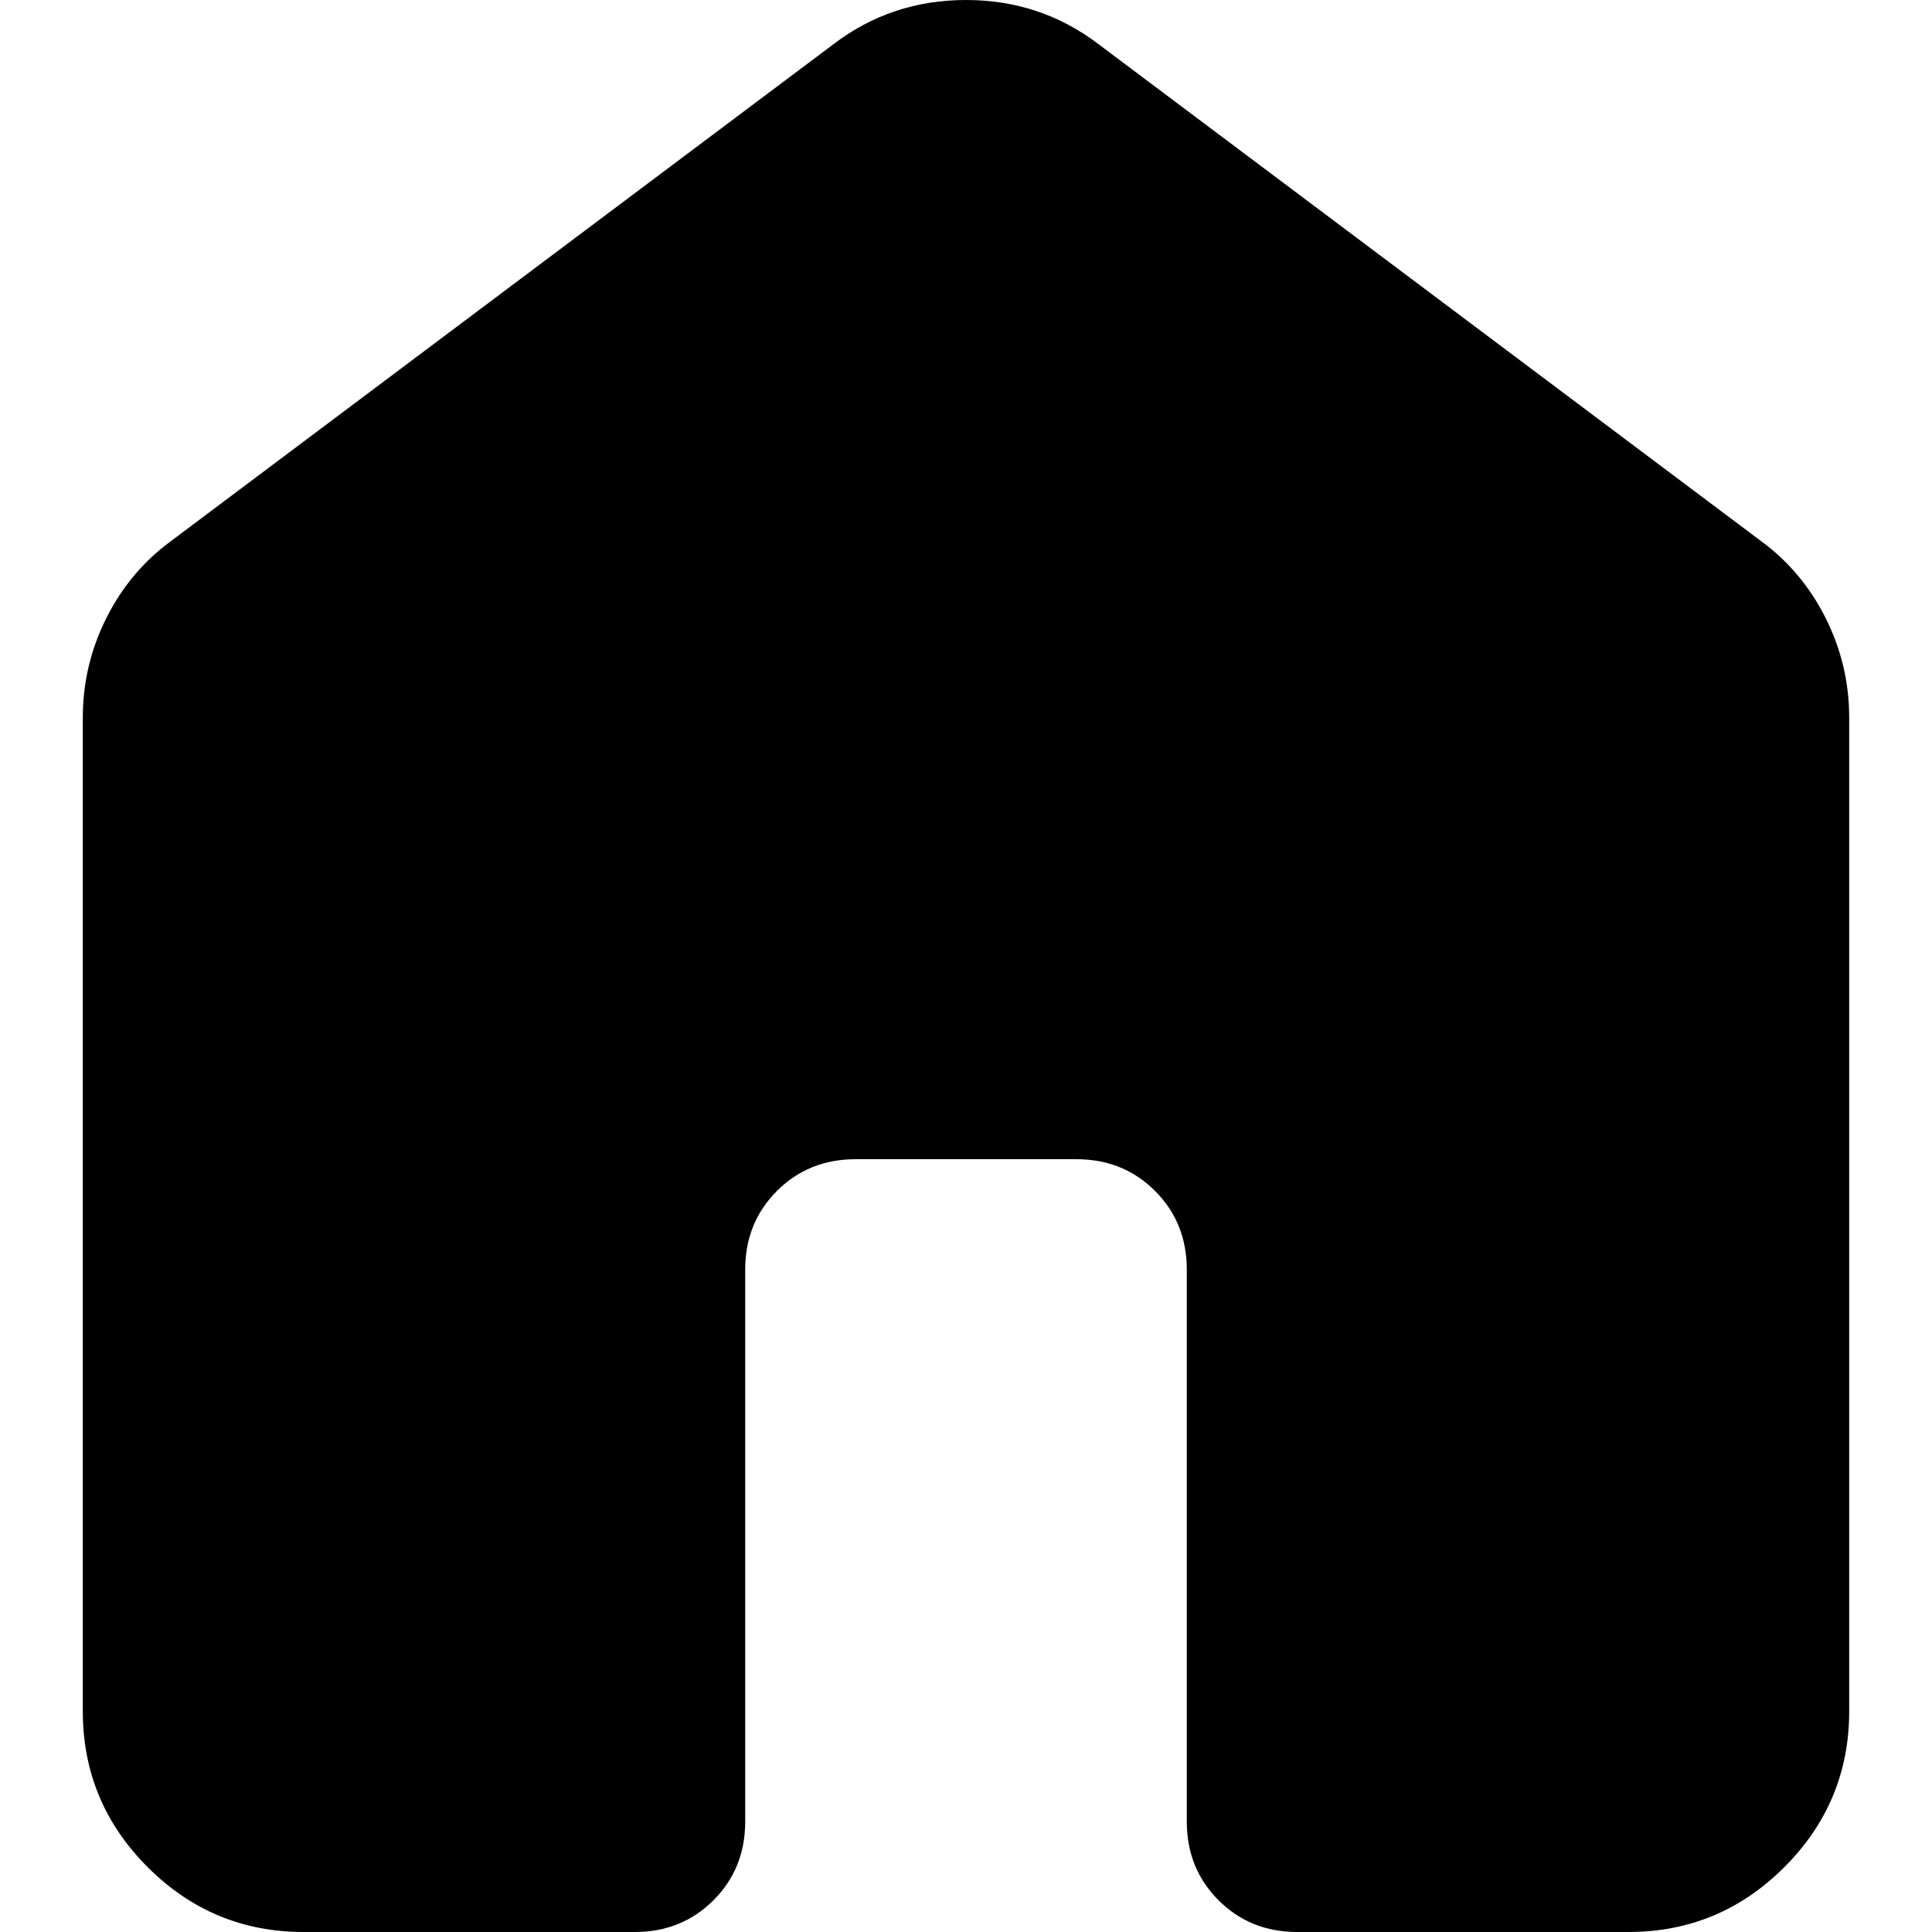 <svg xmlns="http://www.w3.org/2000/svg" fill="currentColor" viewBox="0 -960 960 960"><path d="M41.143-109.714V-603.43q0-26.057 11.657-49.371 11.657-23.314 32.229-38.4L414.17-938.057Q442.971-960 480-960q37.029 0 65.829 21.943L874.97-691.2q20.572 15.086 32.229 38.4t11.657 49.371v493.715q0 45.257-32.228 77.485Q854.4 0 809.143 0H644.57q-23.314 0-39.085-15.771-15.772-15.772-15.772-39.086v-274.286q0-23.314-15.771-39.086Q558.17-384 534.857-384H425.143q-23.314 0-39.086 15.771-15.771 15.772-15.771 39.086v274.286q0 23.314-15.772 39.086Q338.743 0 315.43 0H150.857Q105.6 0 73.371-32.229q-32.228-32.228-32.228-77.485Z" style="stroke-width:1.371"/></svg>